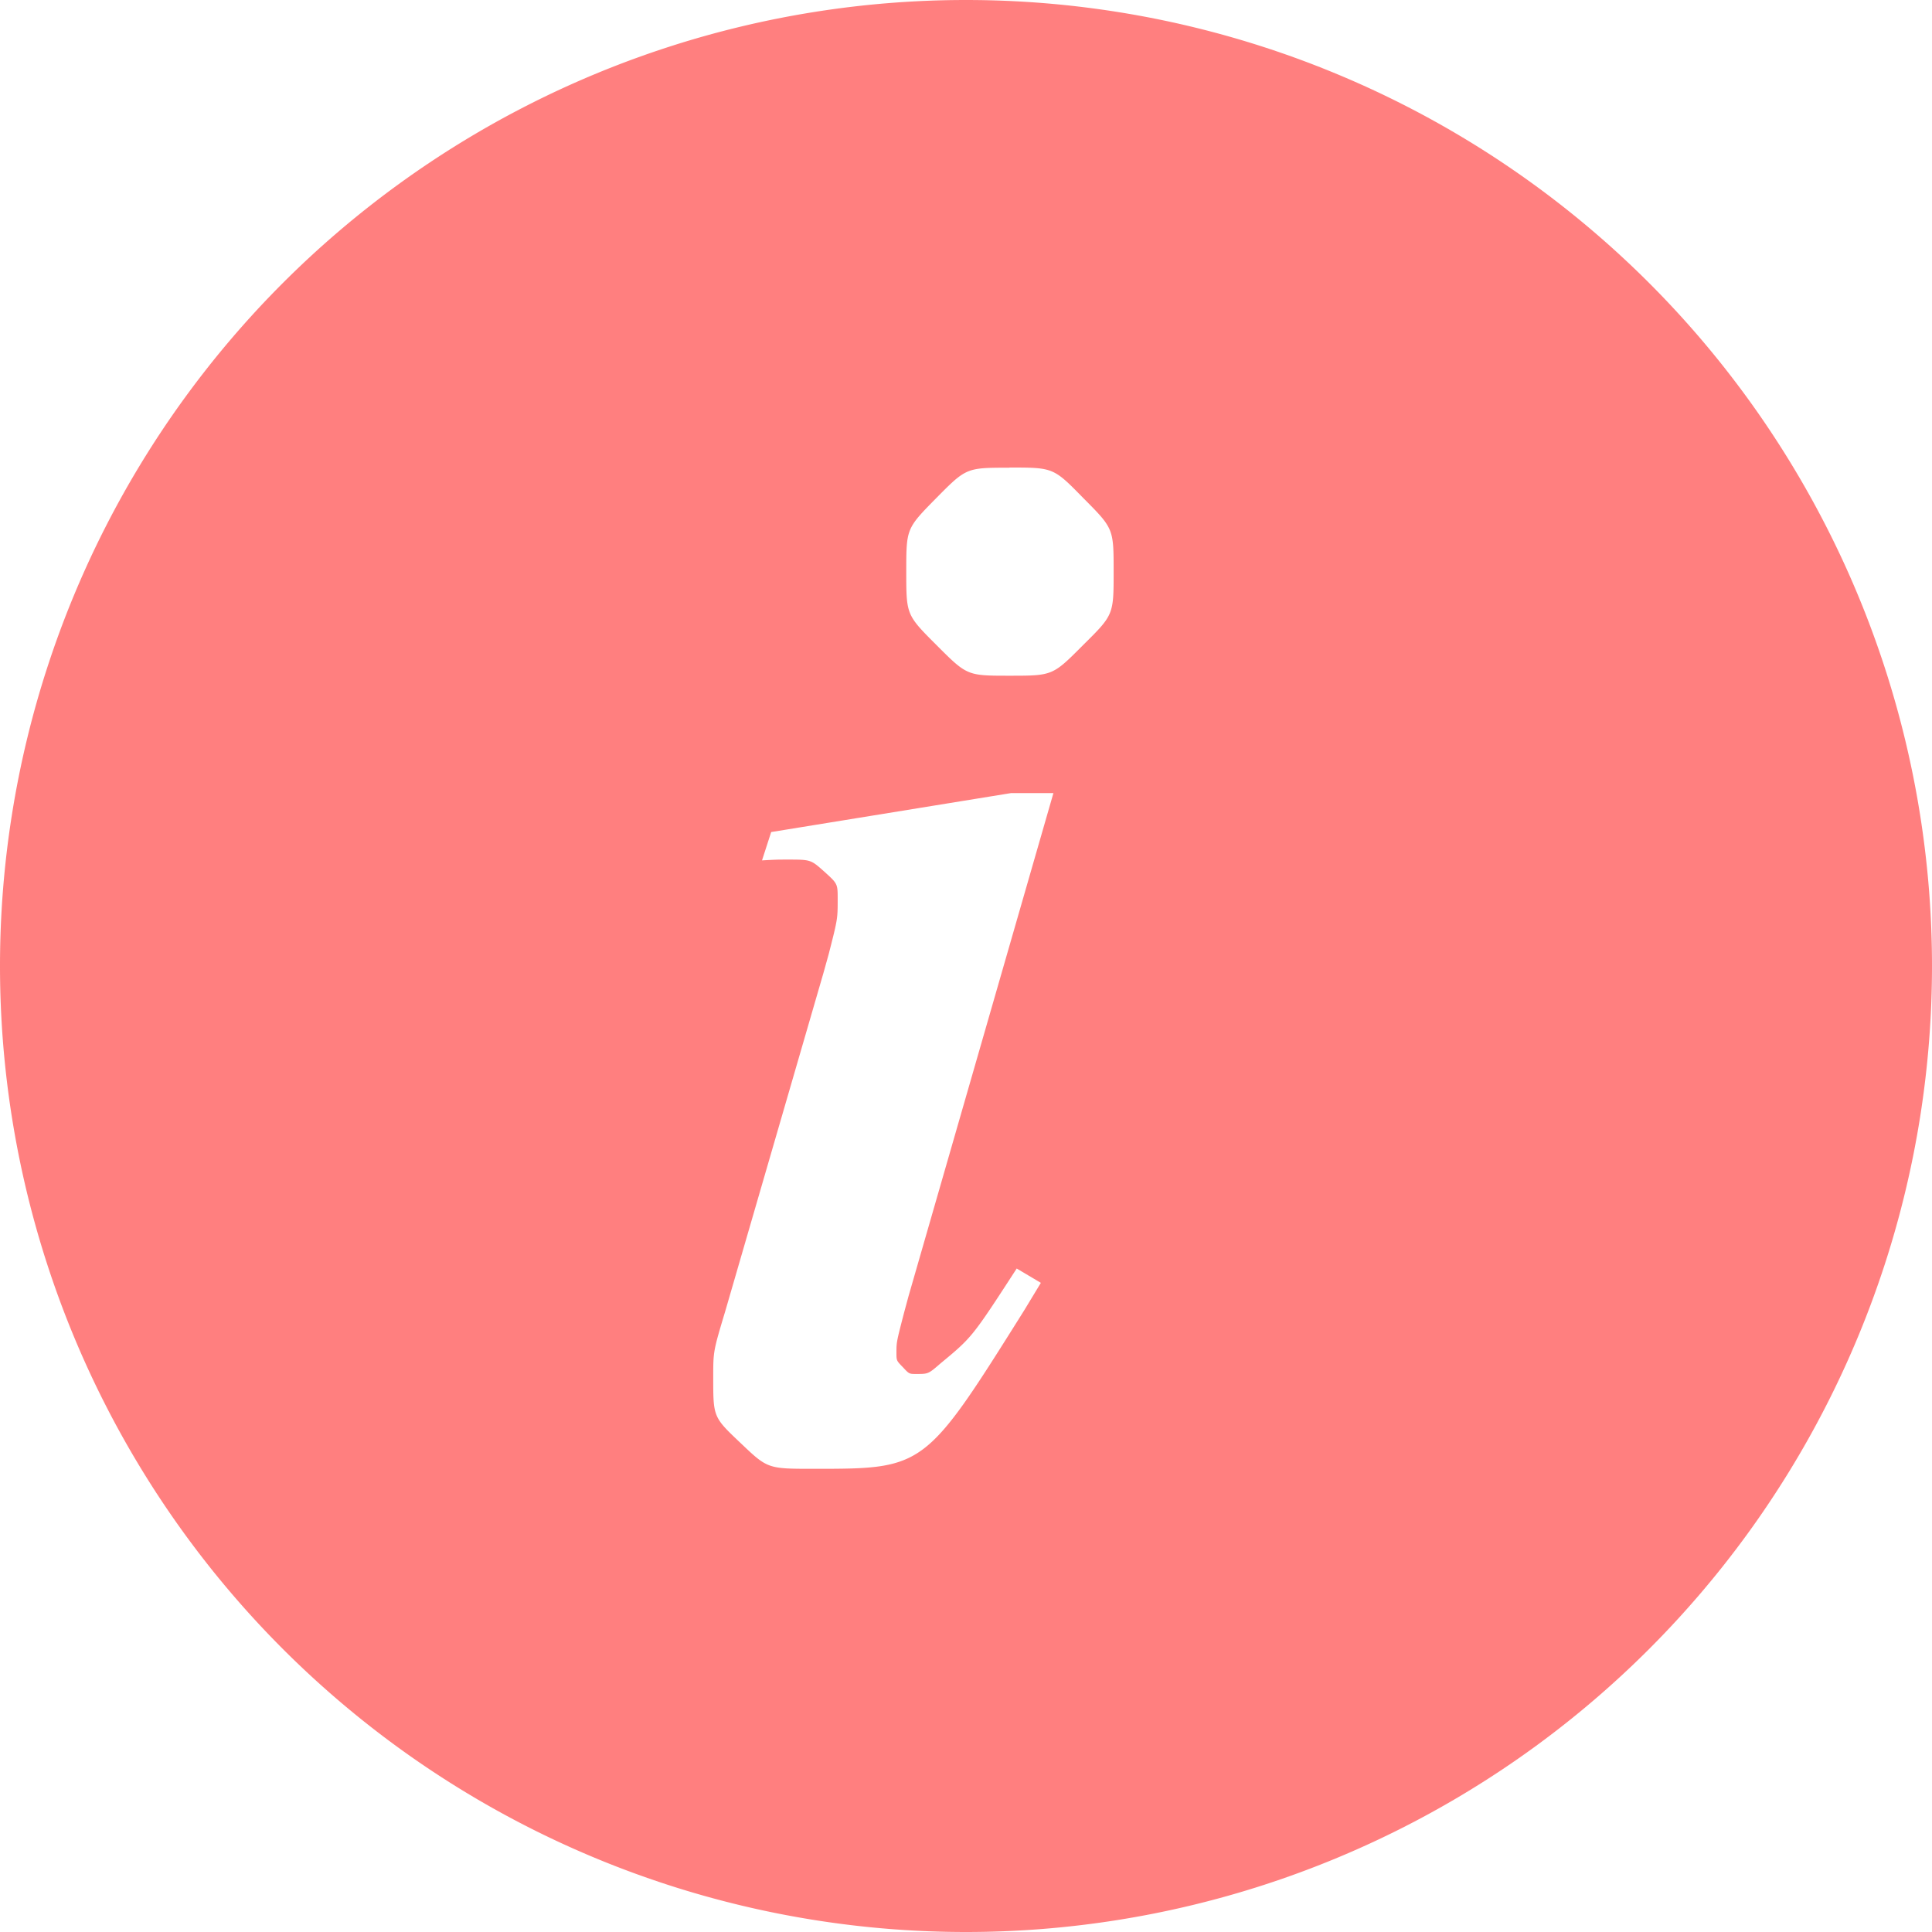 <svg width="12" height="12" xmlns="http://www.w3.org/2000/svg"><path d="M6 0a6 6 0 1 1 0 12A6 6 0 0 1 6 0Zm.544 4.926H6.28l-1.49.242-.057.176c.092-.005.092-.005.158-.005.145 0 .145 0 .229.075.083.075.083.075.083.171 0 .123 0 .123-.056.342l-.032.115-.61 2.101c-.075.25-.075.25-.075.413 0 .246 0 .246.17.407.168.16.168.16.454.16.69 0 .69 0 1.308-.985l.103-.17-.15-.089c-.277.427-.277.427-.474.59-.075.065-.075.065-.15.065-.044 0-.044 0-.083-.042-.04-.041-.04-.041-.04-.09 0-.066 0-.066.048-.251l.027-.1.9-3.125ZM6.27 2.905c-.268 0-.268 0-.455.189-.186.189-.186.189-.186.457s0 .268.189.457.189.189.452.189c.268 0 .268 0 .457-.19.19-.188.19-.188.19-.456s0-.268-.188-.457c-.186-.19-.186-.19-.459-.19Z" fill="#F00" fill-opacity="0.5" fill-rule="evenodd"/></svg>
